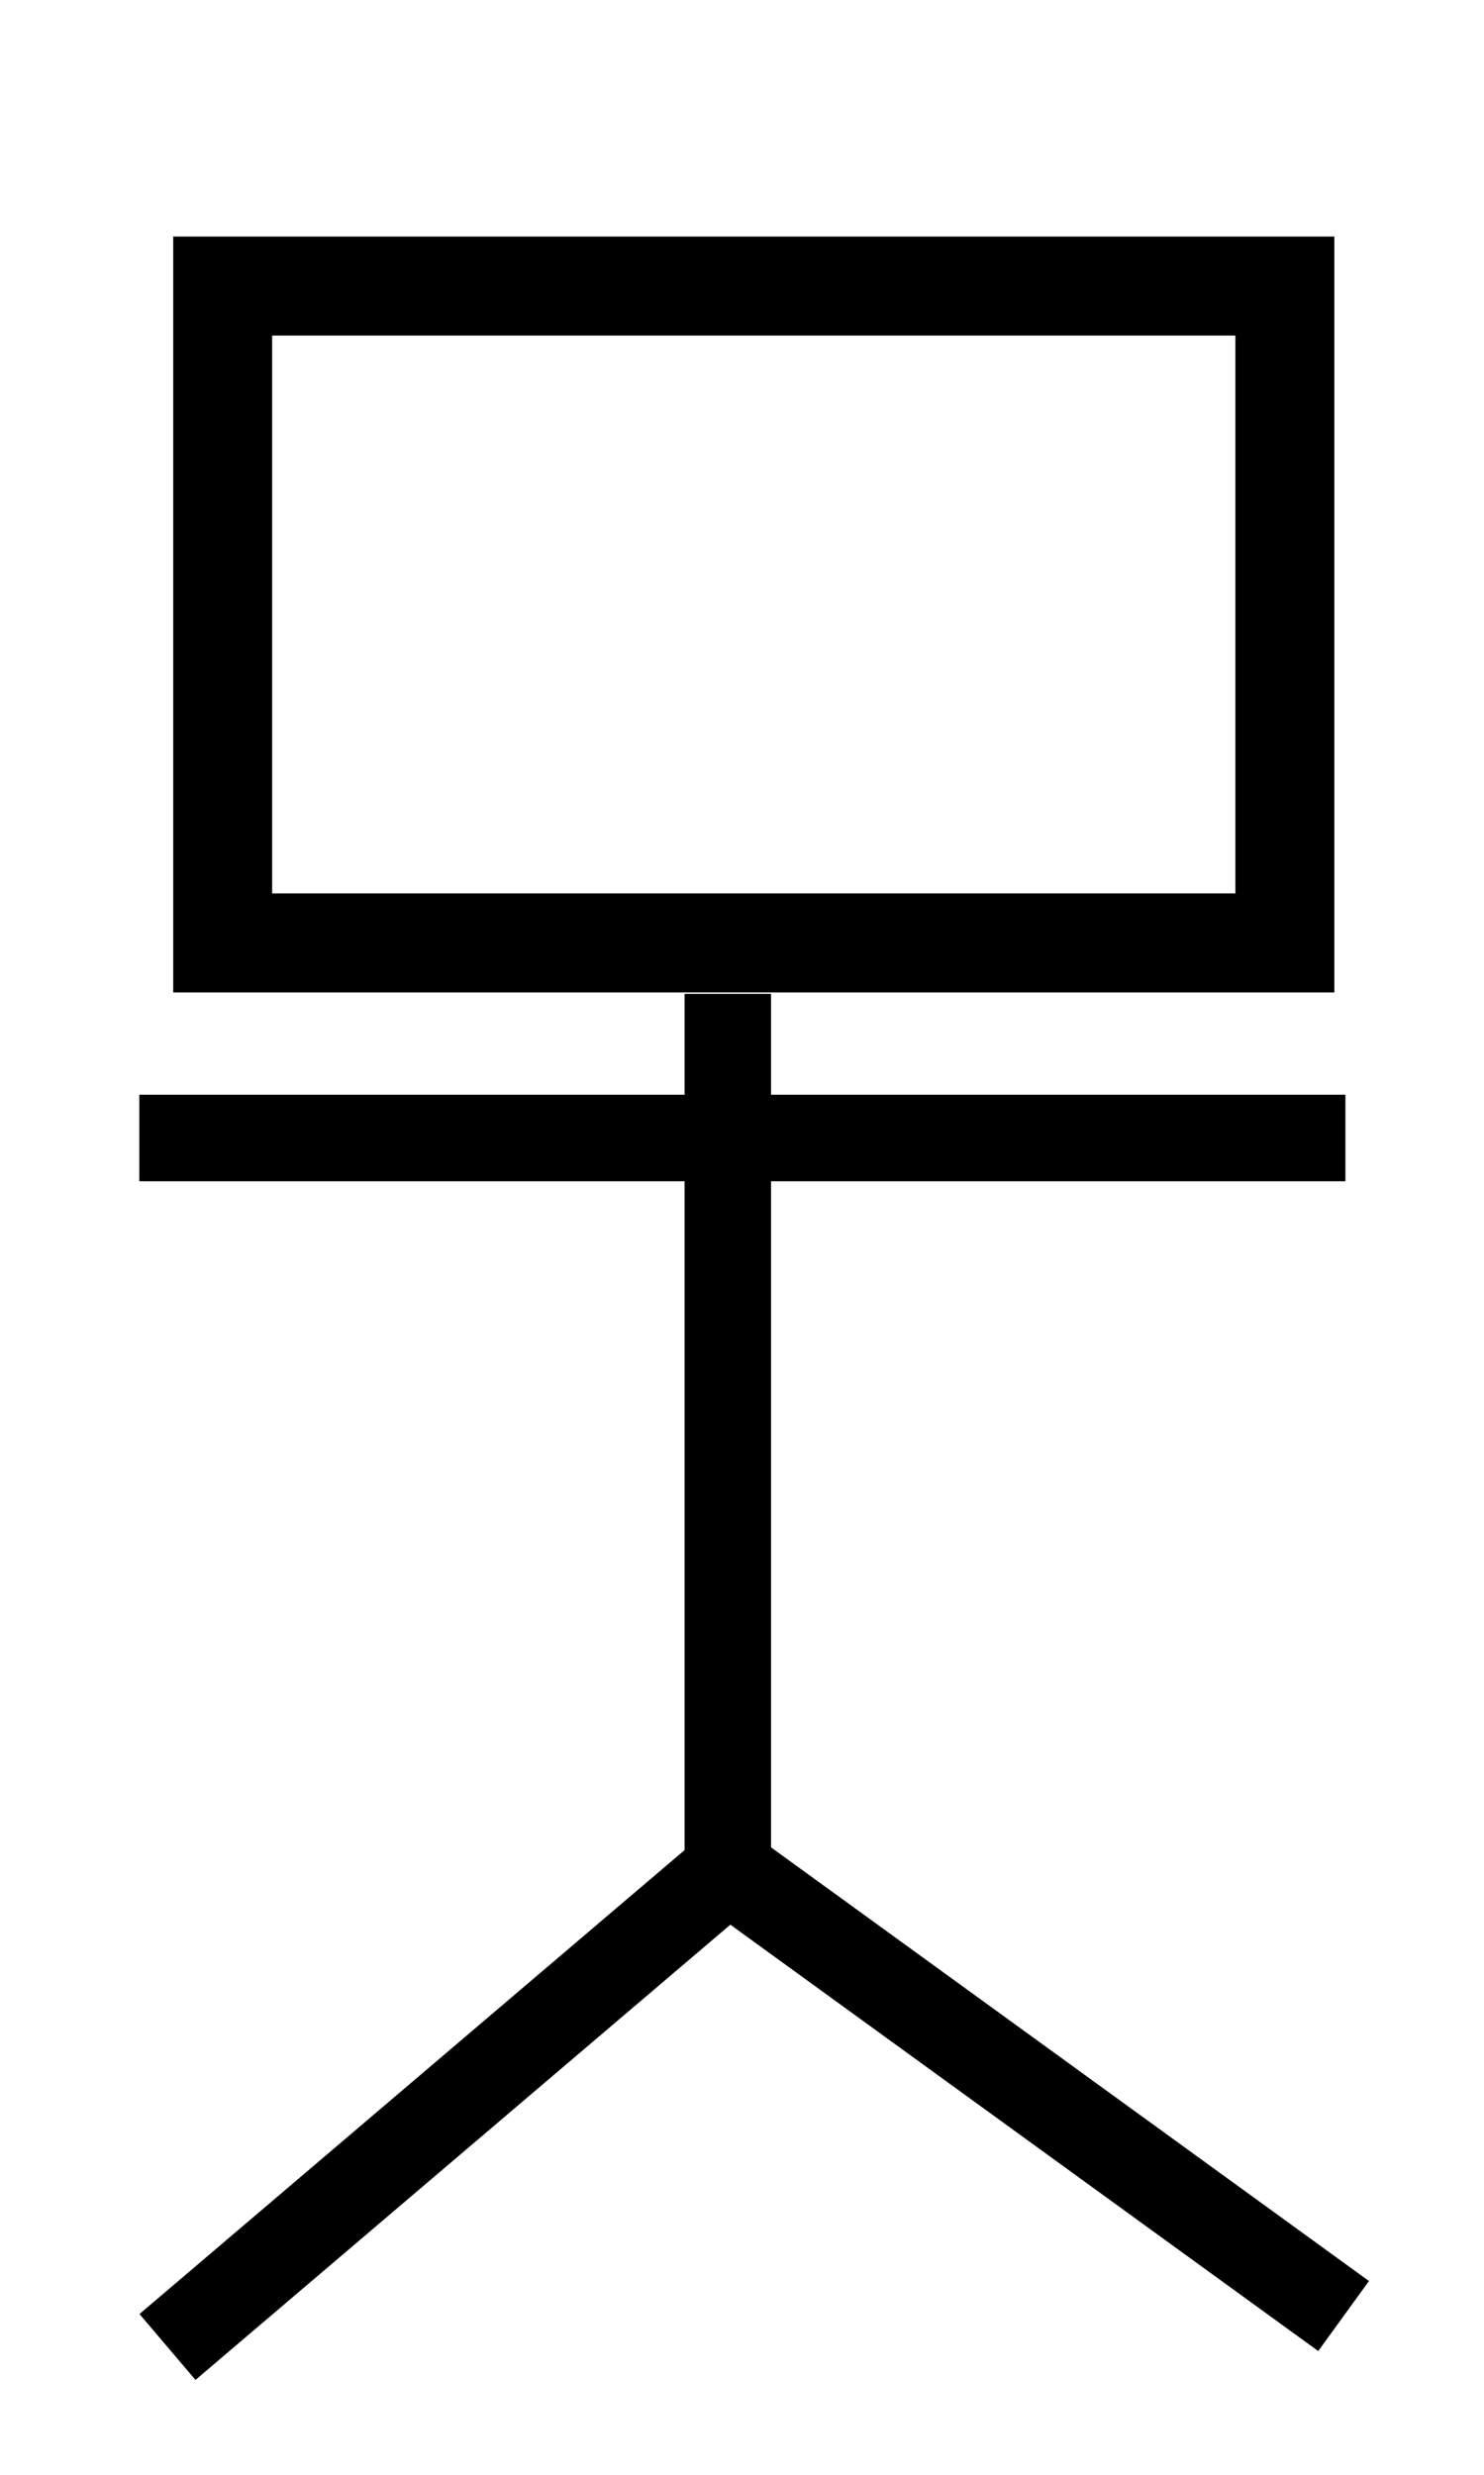 <?xml version="1.0" encoding="UTF-8" standalone="no"?>
<svg
   xmlns:dc="http://purl.org/dc/elements/1.1/"
   xmlns:cc="http://creativecommons.org/ns#"
   xmlns:rdf="http://www.w3.org/1999/02/22-rdf-syntax-ns#"
   xmlns:svg="http://www.w3.org/2000/svg"
   xmlns="http://www.w3.org/2000/svg"
   xmlns:sodipodi="http://sodipodi.sourceforge.net/DTD/sodipodi-0.dtd"
   xmlns:inkscape="http://www.inkscape.org/namespaces/inkscape"
   version="1.1"
   width="60"
   height="100"
   id="svg2"
   inkscape:version="0.92.2 (5c3e80d, 2017-08-06)"
   sodipodi:docname="machineActor.svg">
  <defs
     id="defs12" />
  <sodipodi:namedview
     pagecolor="#ffffff"
     bordercolor="#666666"
     borderopacity="1"
     objecttolerance="10"
     gridtolerance="10"
     guidetolerance="10"
     inkscape:pageopacity="0"
     inkscape:pageshadow="2"
     inkscape:window-width="1920"
     inkscape:window-height="1137"
     id="namedview10"
     showgrid="false"
     inkscape:zoom="2.0344828"
     inkscape:cx="-99.35593"
     inkscape:cy="58"
     inkscape:window-x="-8"
     inkscape:window-y="-8"
     inkscape:window-maximized="1"
     inkscape:current-layer="svg2" />
  <path
     inkscape:connector-curvature="0"
     style="fill:none;stroke:black;stroke-width:3;stroke-miterlimit:4;stroke-dasharray:none"
     id="path8"
     transform="matrix(1.165,0,0,1.165,-60.859,-18.092)"
     d="M 77.498,50 L 77.498,80.96 M 77.498,80.392 L 58.052,96.933 M 77.529,80.392 L 98.869,95.86 M 57.074,55 L 98.932,55" />
  <rect
     id="rect3699"
     width="42.946"
     height="26.542"
     x="9.003"
     y="11.559"
     style="fill:none;fill-opacity:1;stroke:#000000;stroke-width:4;stroke-miterlimit:4;stroke-dasharray:none;stroke-opacity:1" />
</svg>

